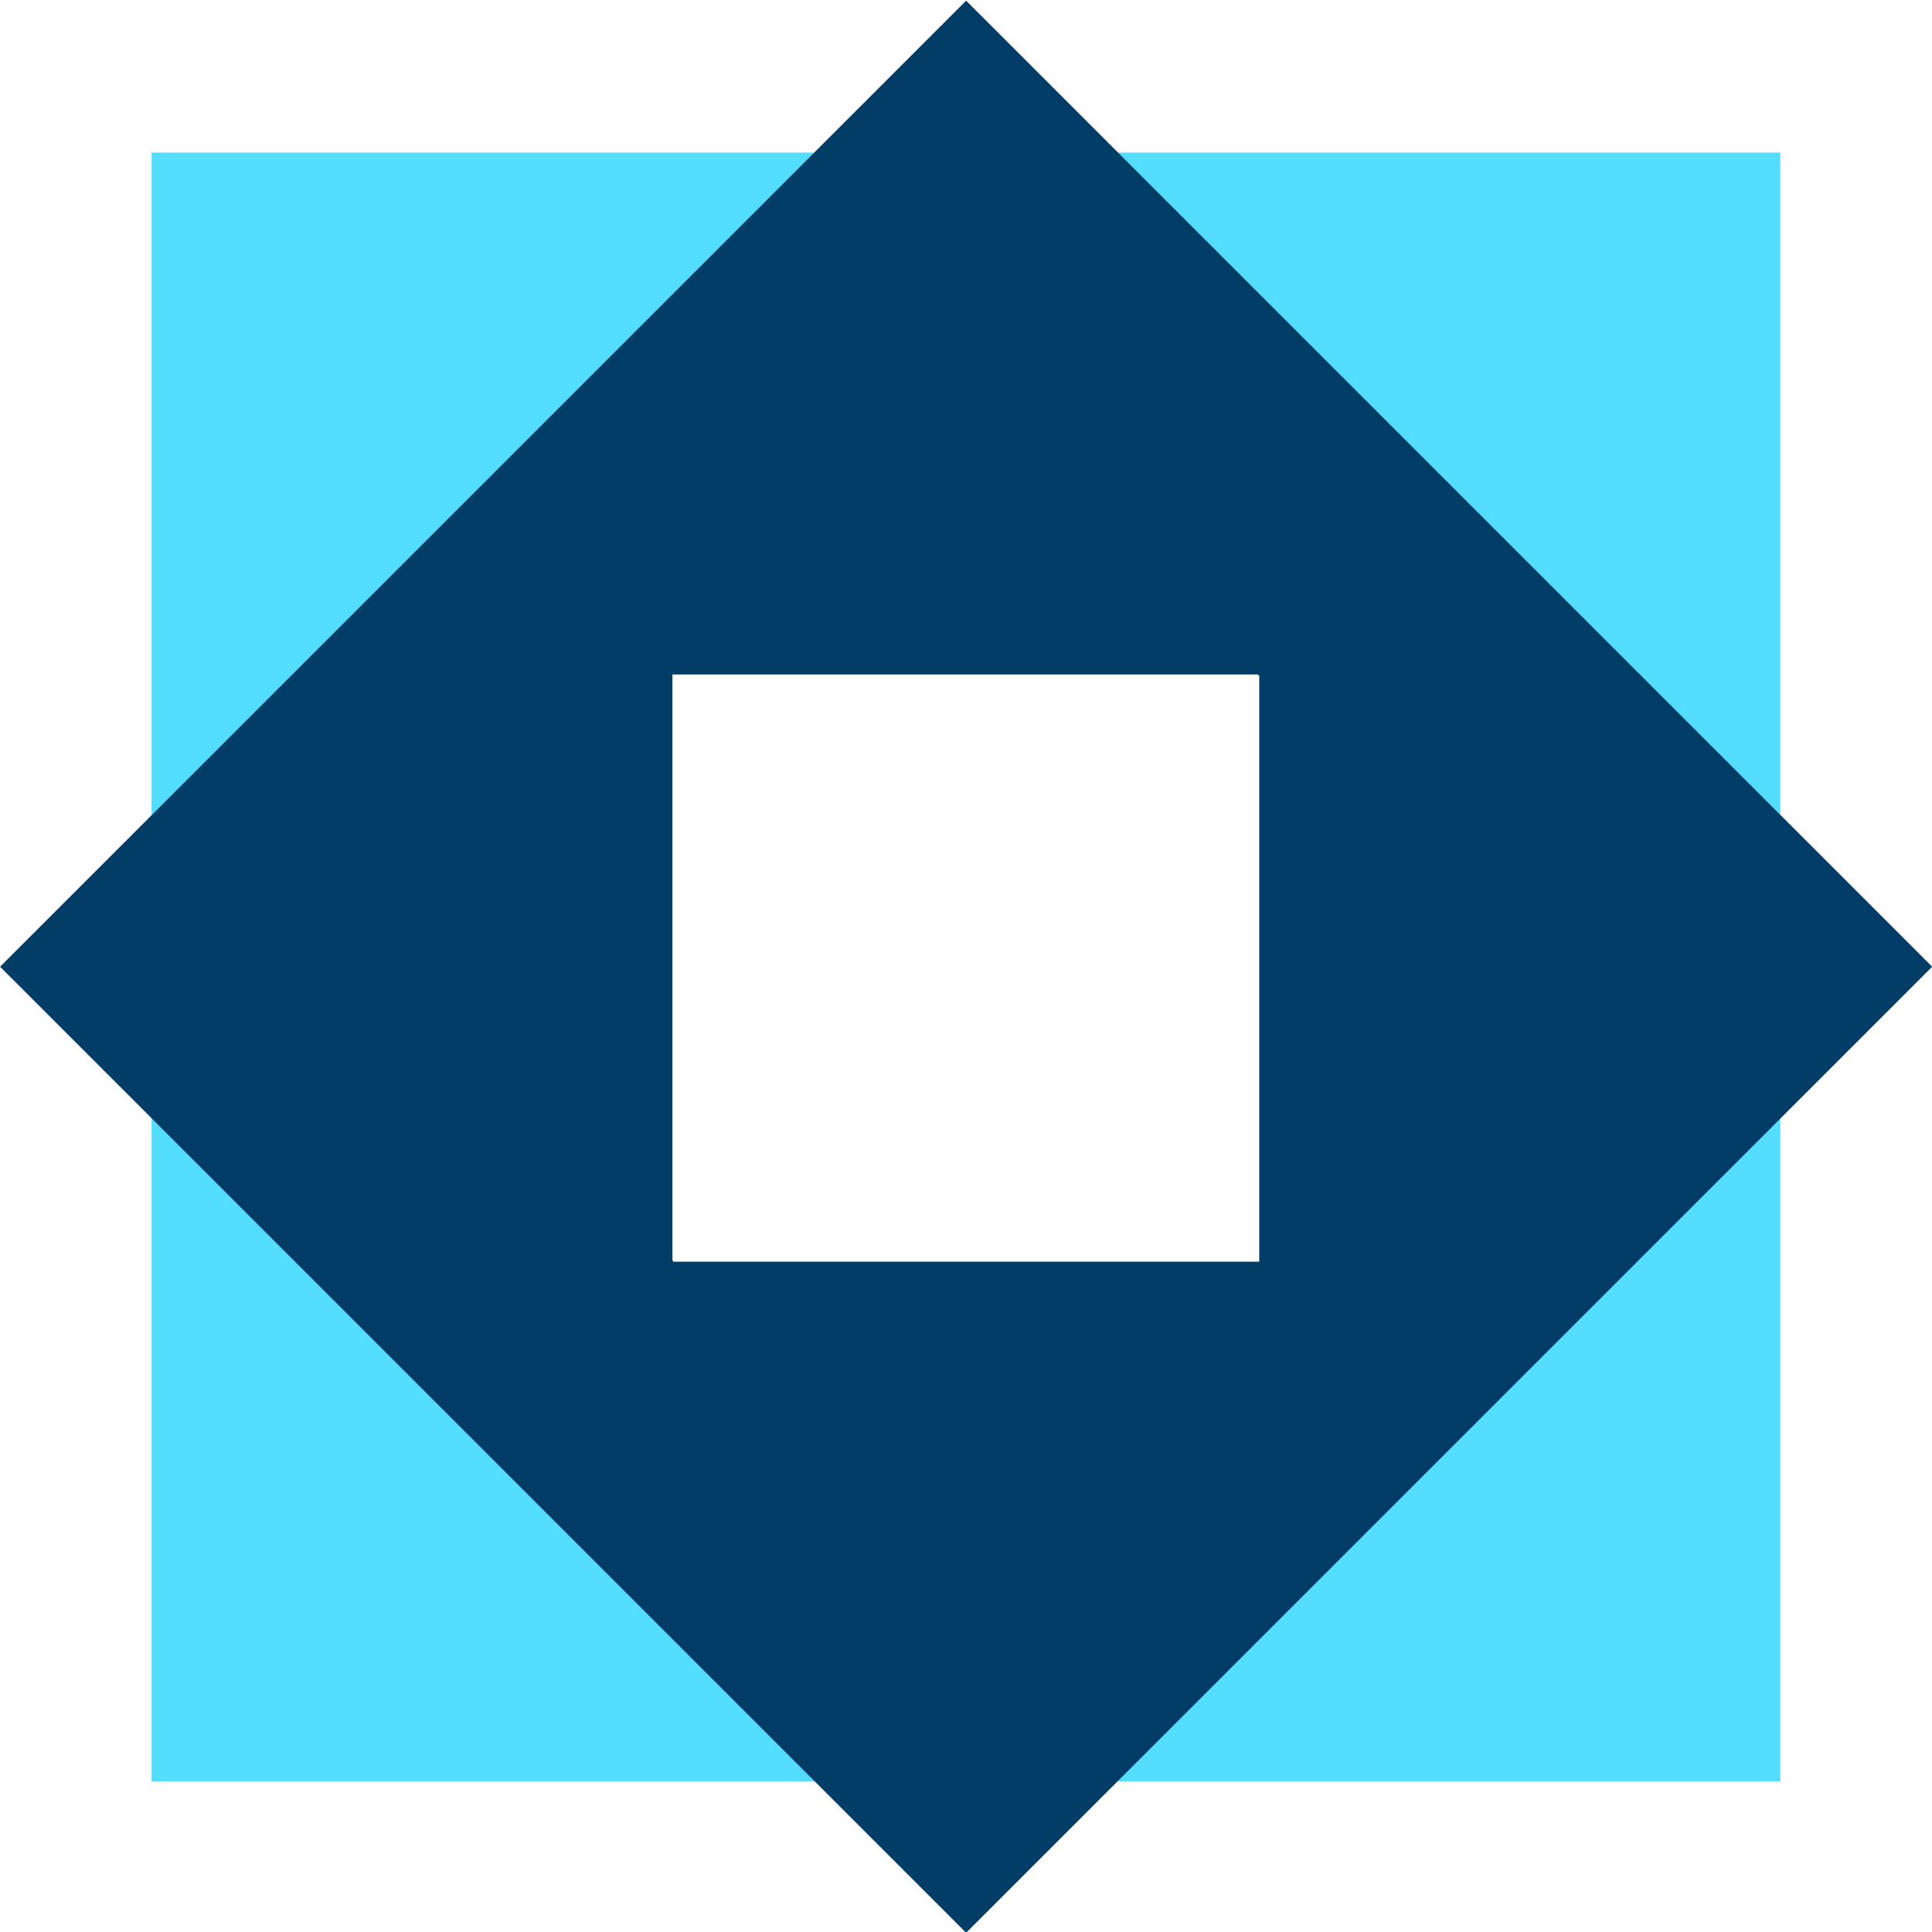 <svg width="13.549mm" height="13.549mm" version="1.1" viewBox="0 0 13.549 13.549" xmlns="http://www.w3.org/2000/svg">
 <defs>
  <filter id="filter2207" x="-.432" y="-.432" width="1.864" height="1.864" style="color-interpolation-filters:sRGB">
   <feGaussianBlur stdDeviation="3.523"/>
  </filter>
 </defs>
 <g transform="translate(-97.624 -104.56)">
  <rect x="98.687" y="105.63" width="11.422" height="11.422" style="fill:#5df"/>
  <rect transform="rotate(45)" x="147.76" y=".117" width="9.581" height="9.581" style="fill:#023d67"/>
  <rect x="102.34" y="109.29" width="4.107" height="4.107" style="fill:#fff"/>
  <rect transform="matrix(.21 0 0 .21 100.86 98.013)" x="7.064" y="53.73" width="19.574" height="19.574" style="fill:#fff;filter:url(#filter2207)"/>
  <rect transform="matrix(.21 0 0 .21 100.86 98.013)" x="7.064" y="53.73" width="19.574" height="19.574" style="fill:#fff;filter:url(#filter2207)"/>
 </g>
</svg>
